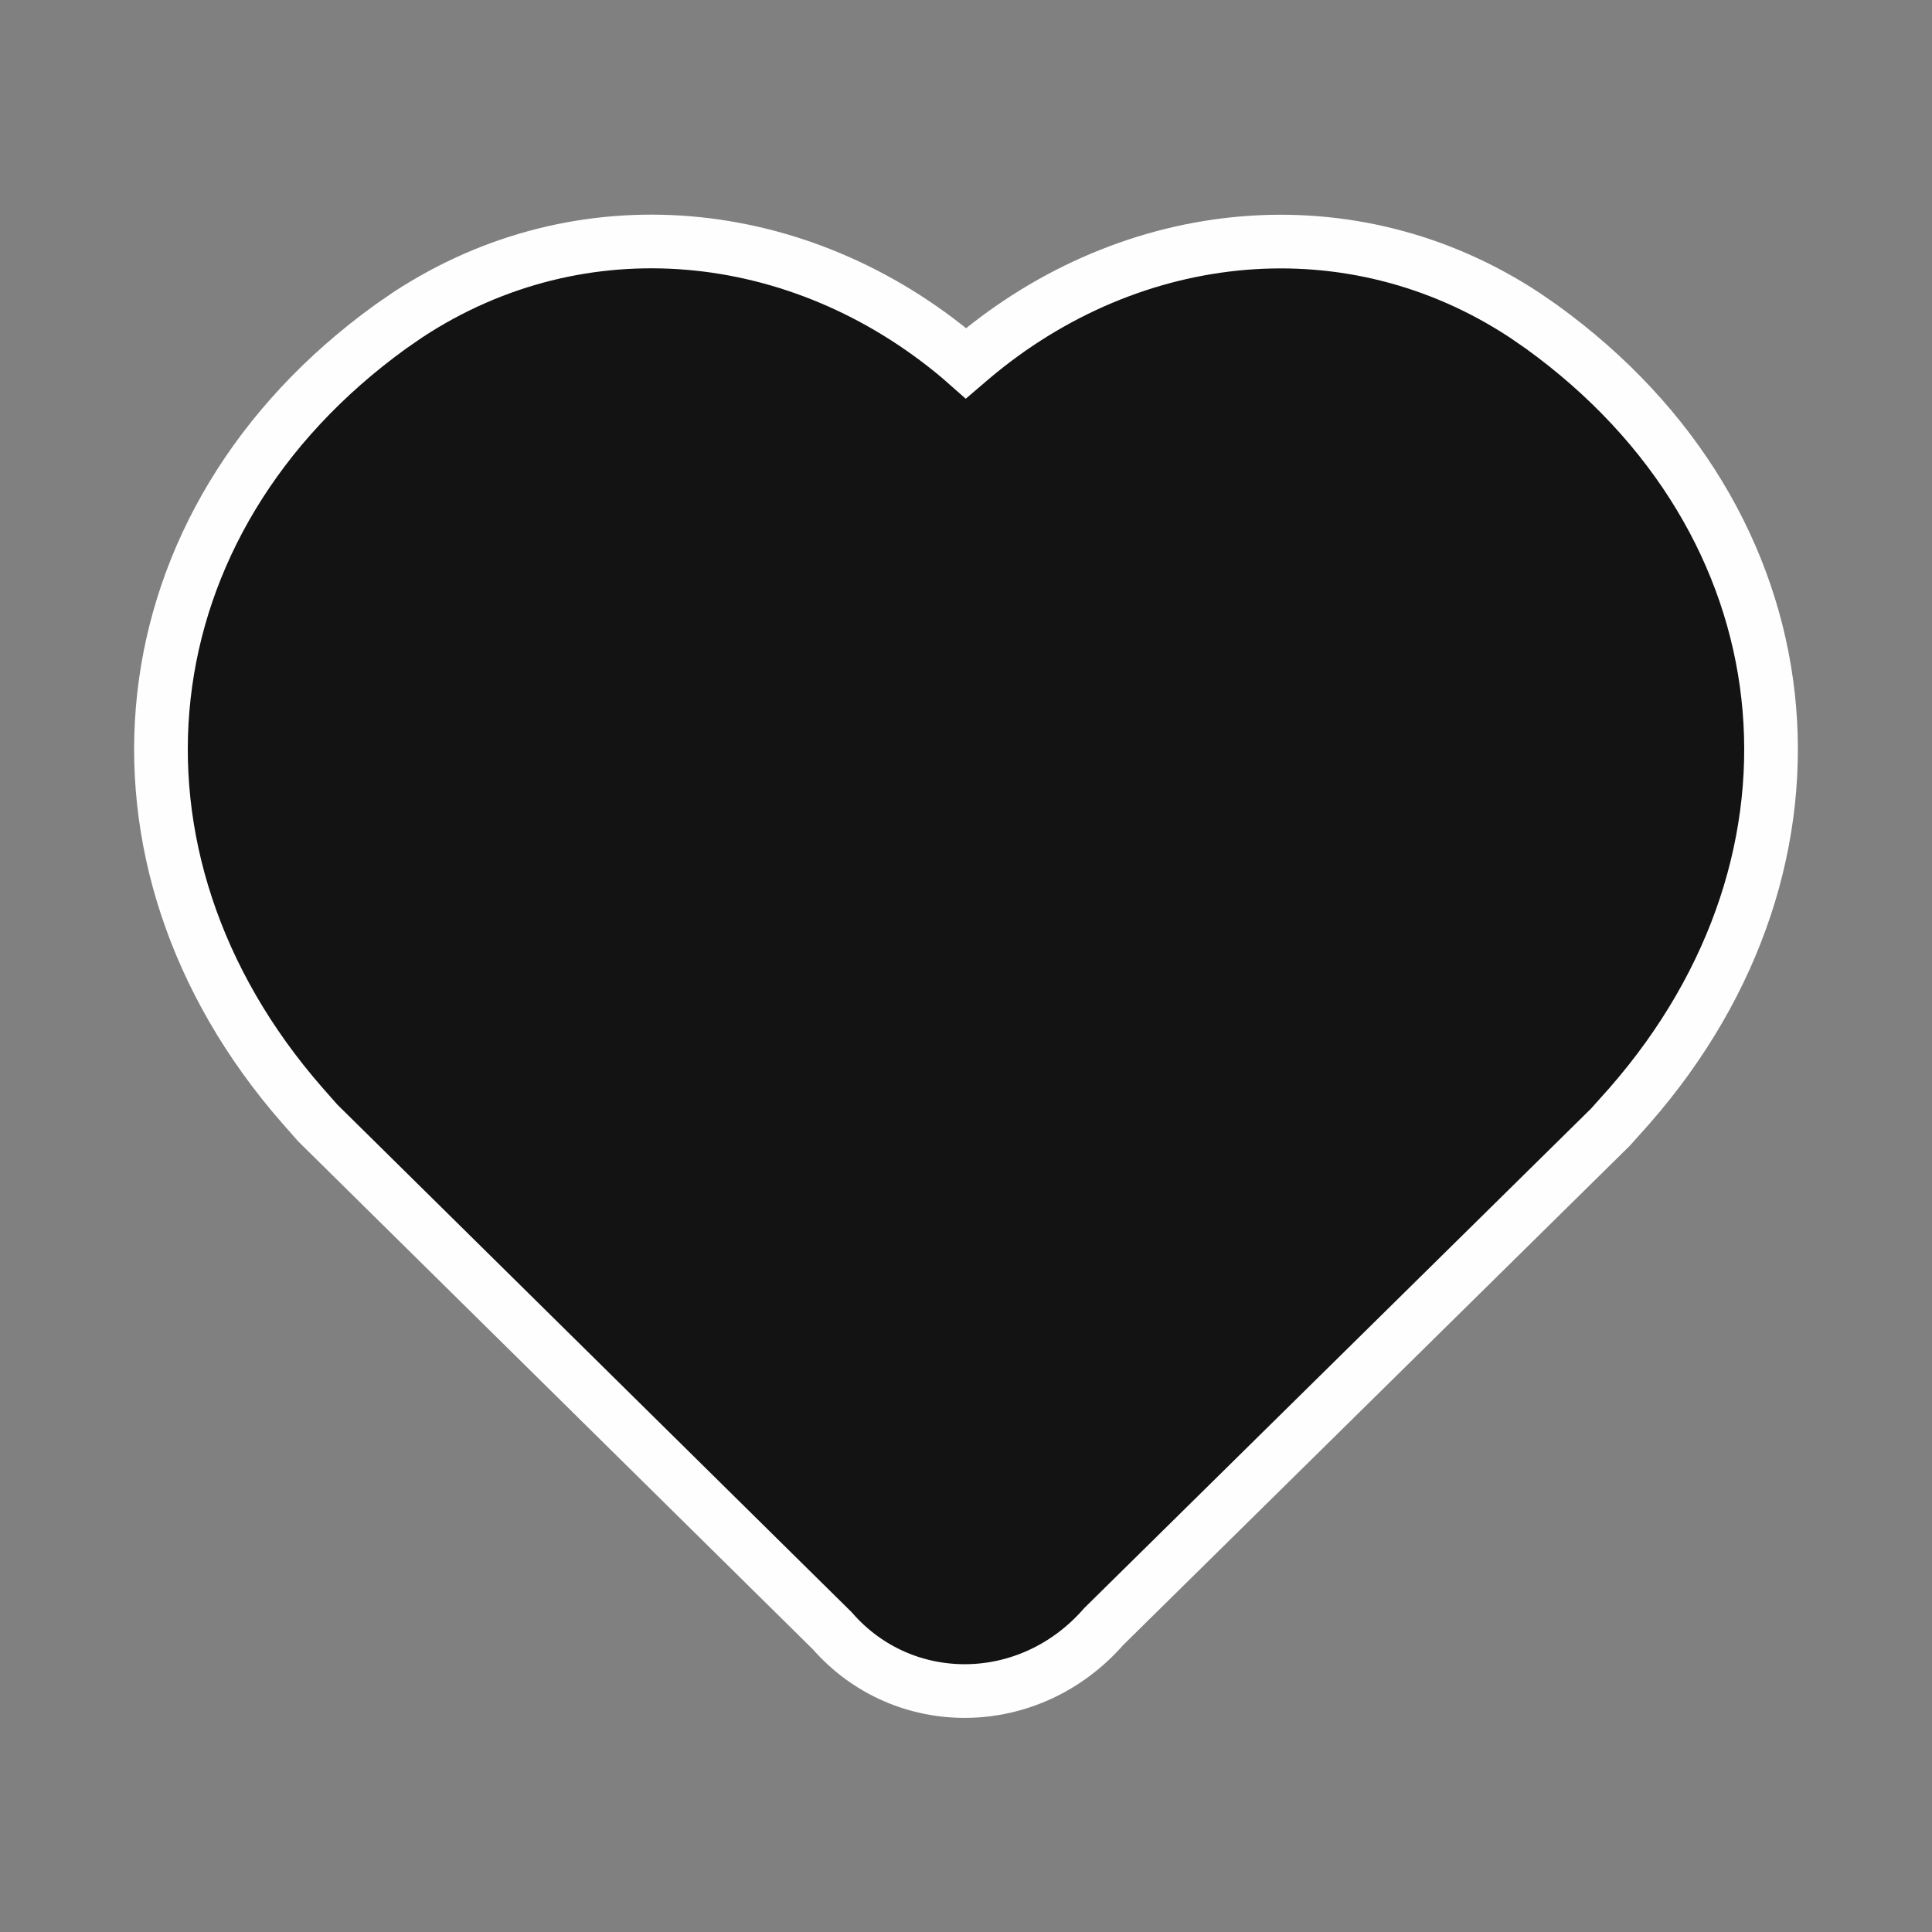<svg width="36" height="36" viewBox="0 0 36 36" fill="none" xmlns="http://www.w3.org/2000/svg">
<rect x="0" y="0" width="36" height="36" fill="#808080" stroke="none"/>
<g id=" 24 / Heart Filled ">
<g id="Group">
<path id="Stroke 1" d="M7.281 6.085C2.254 9.714 1.588 15.97 5.63 20.595L5.92 20.924L15.507 30.386C16.826 31.898 19.177 31.898 20.569 30.306L30.01 21.001L30.368 20.6C34.412 15.972 33.747 9.715 28.72 6.087L28.41 5.873C25.185 3.75 21.103 4.15 18.117 6.668L18 6.768L17.883 6.665C14.899 4.151 10.824 3.749 7.6 5.865L7.281 6.085Z" fill="#131313" stroke="#FEFEFE"/>
</g>
</g>
</svg>
